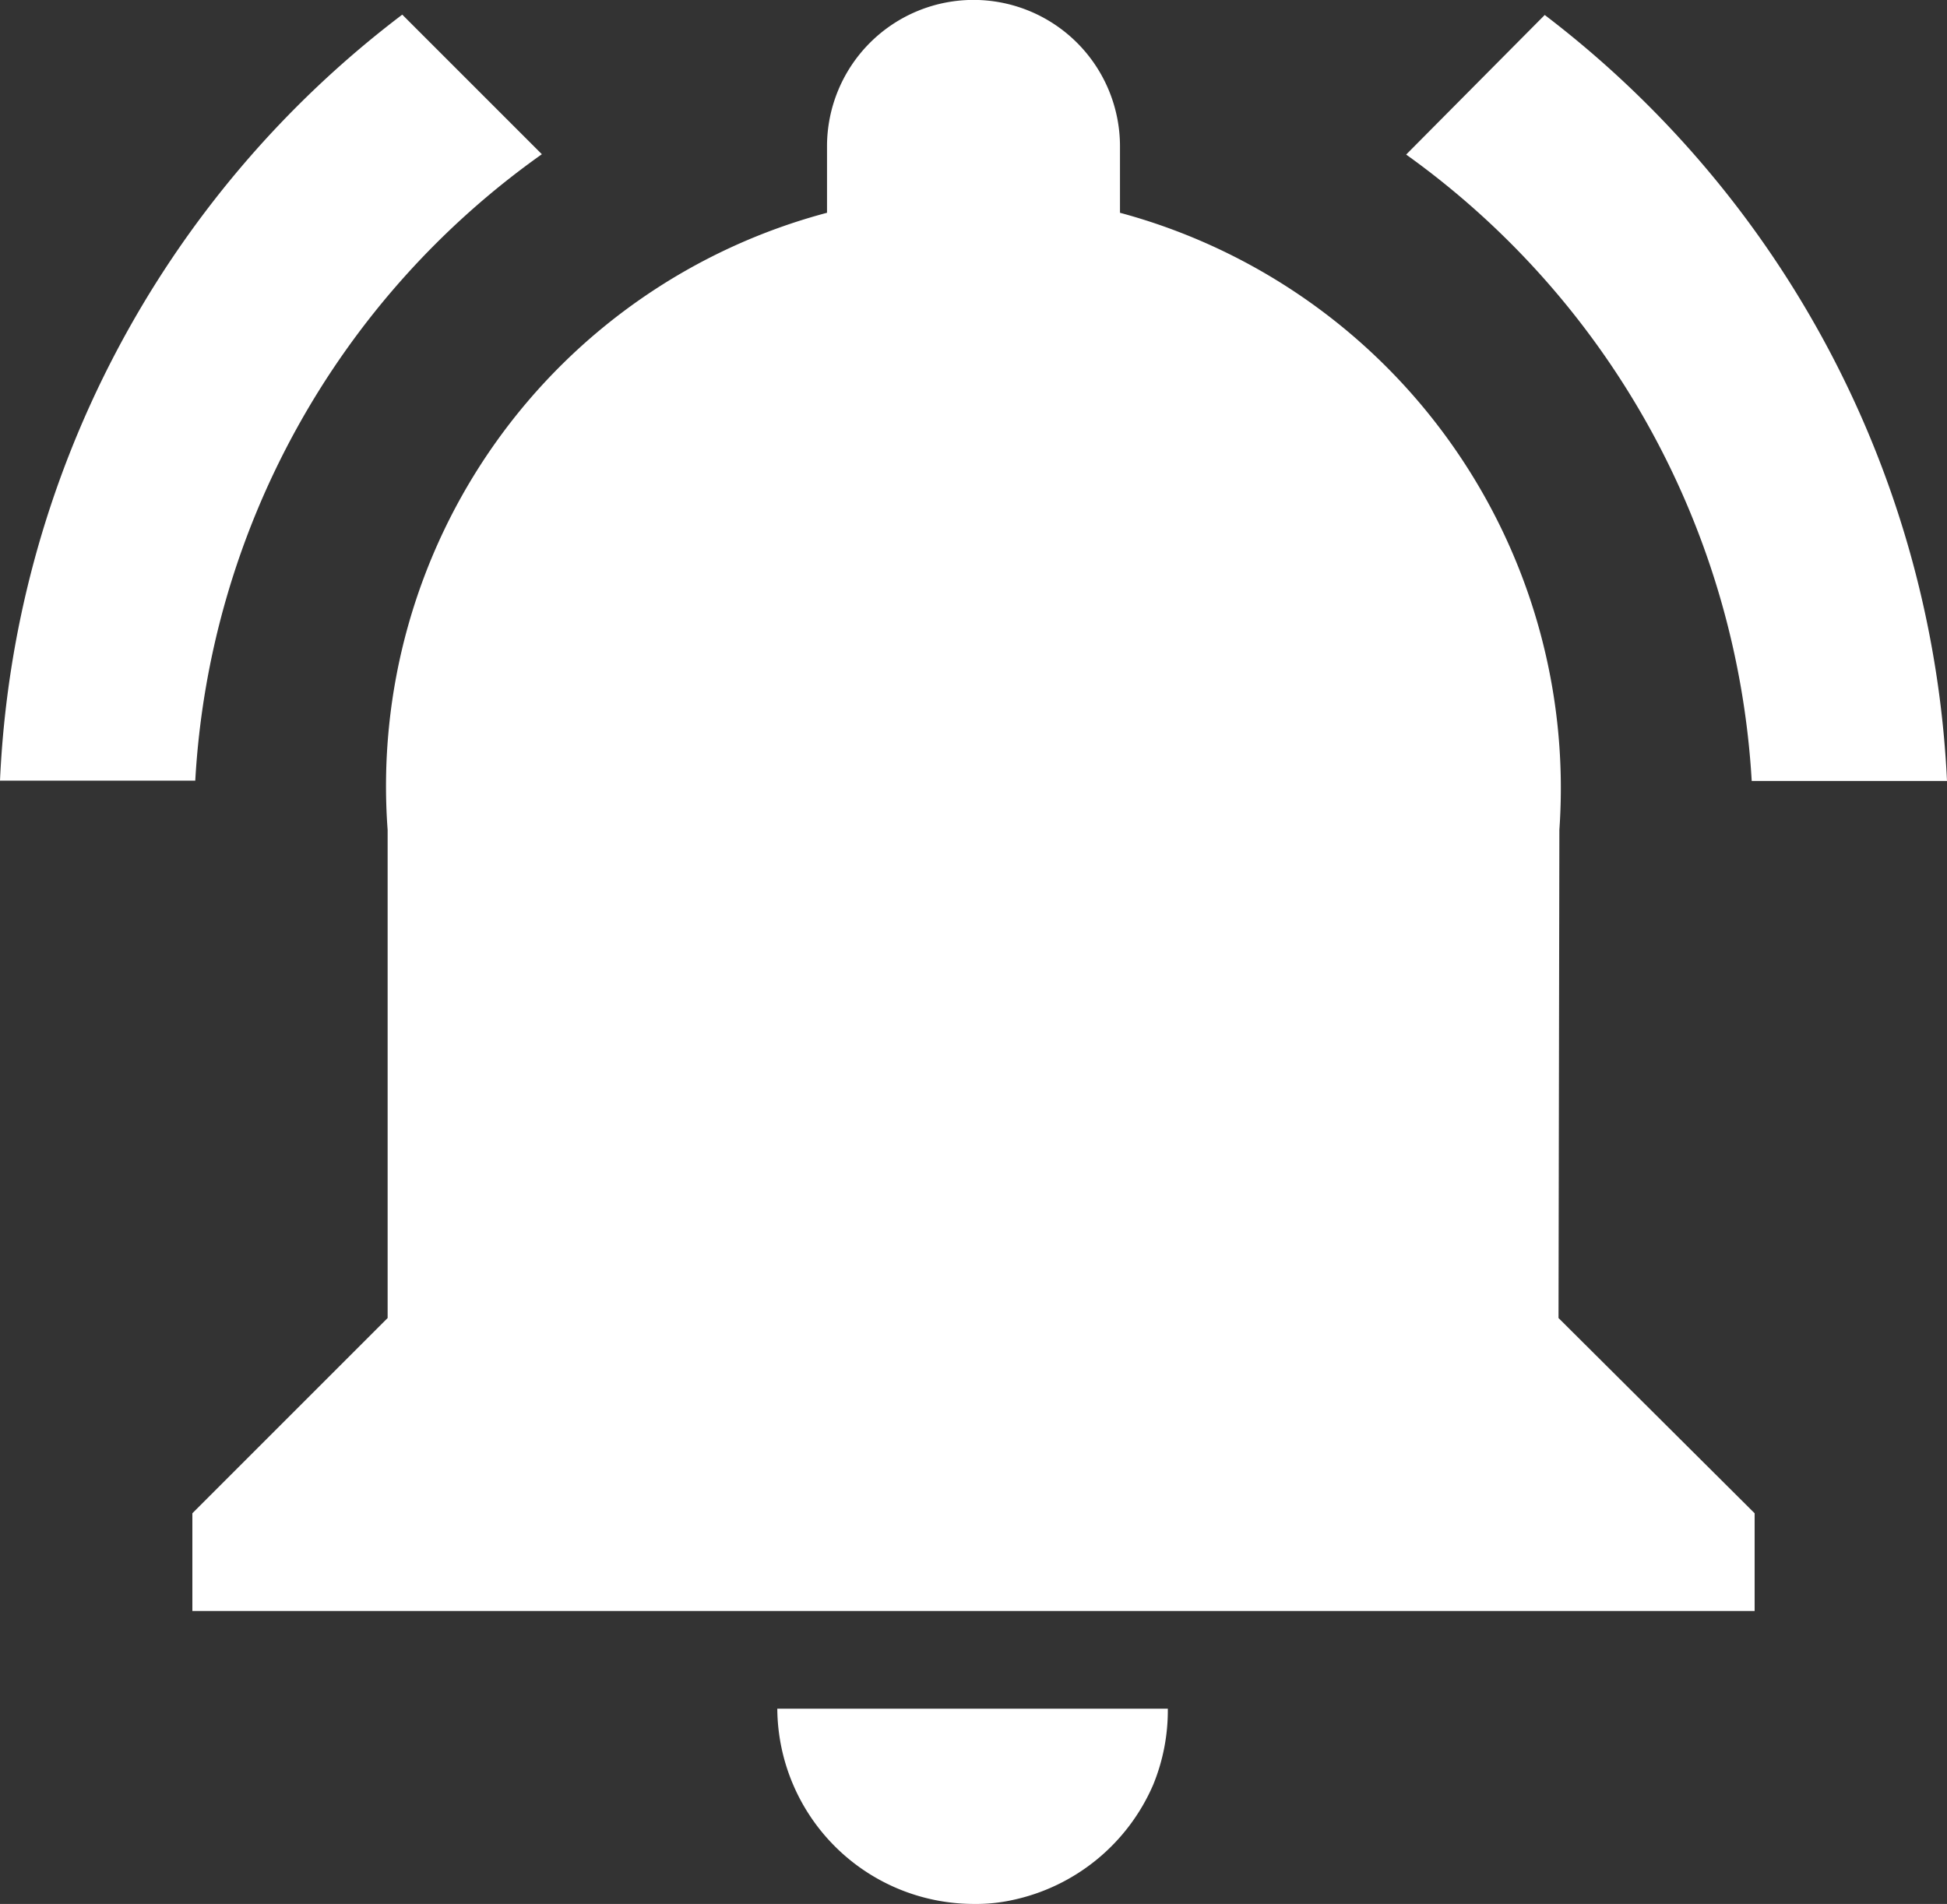 <svg xmlns="http://www.w3.org/2000/svg" width="11.437" height="11.185" viewBox="0 0 11.437 11.185">
  <rect x="0" y="0" width="11.437" height="11.185" fill="#333333" stroke="none"/>
  <path id="Icon_material-notifications-active" data-name="Icon material-notifications-active" d="M6.228,4.656l-.82-.82a5.98,5.98,0,0,0-2.363,4.5H4.192A4.844,4.844,0,0,1,6.228,4.656Zm7.107,3.682h1.147a6.016,6.016,0,0,0-2.363-4.5l-.814.82a4.873,4.873,0,0,1,2.03,3.682Zm-1.13.287A3.5,3.5,0,0,0,9.624,5V4.61a.86.86,0,1,0-1.721,0V5A3.485,3.485,0,0,0,5.322,8.625v2.868L4.175,12.64v.574h9.177V12.64L12.2,11.493ZM8.764,14.935a1,1,0,0,0,.229-.023,1.164,1.164,0,0,0,.826-.677,1.152,1.152,0,0,0,.086-.447H7.611A1.155,1.155,0,0,0,8.764,14.935Z" transform="translate(-3.045 -3.75)" fill="#fff"/>
</svg>
